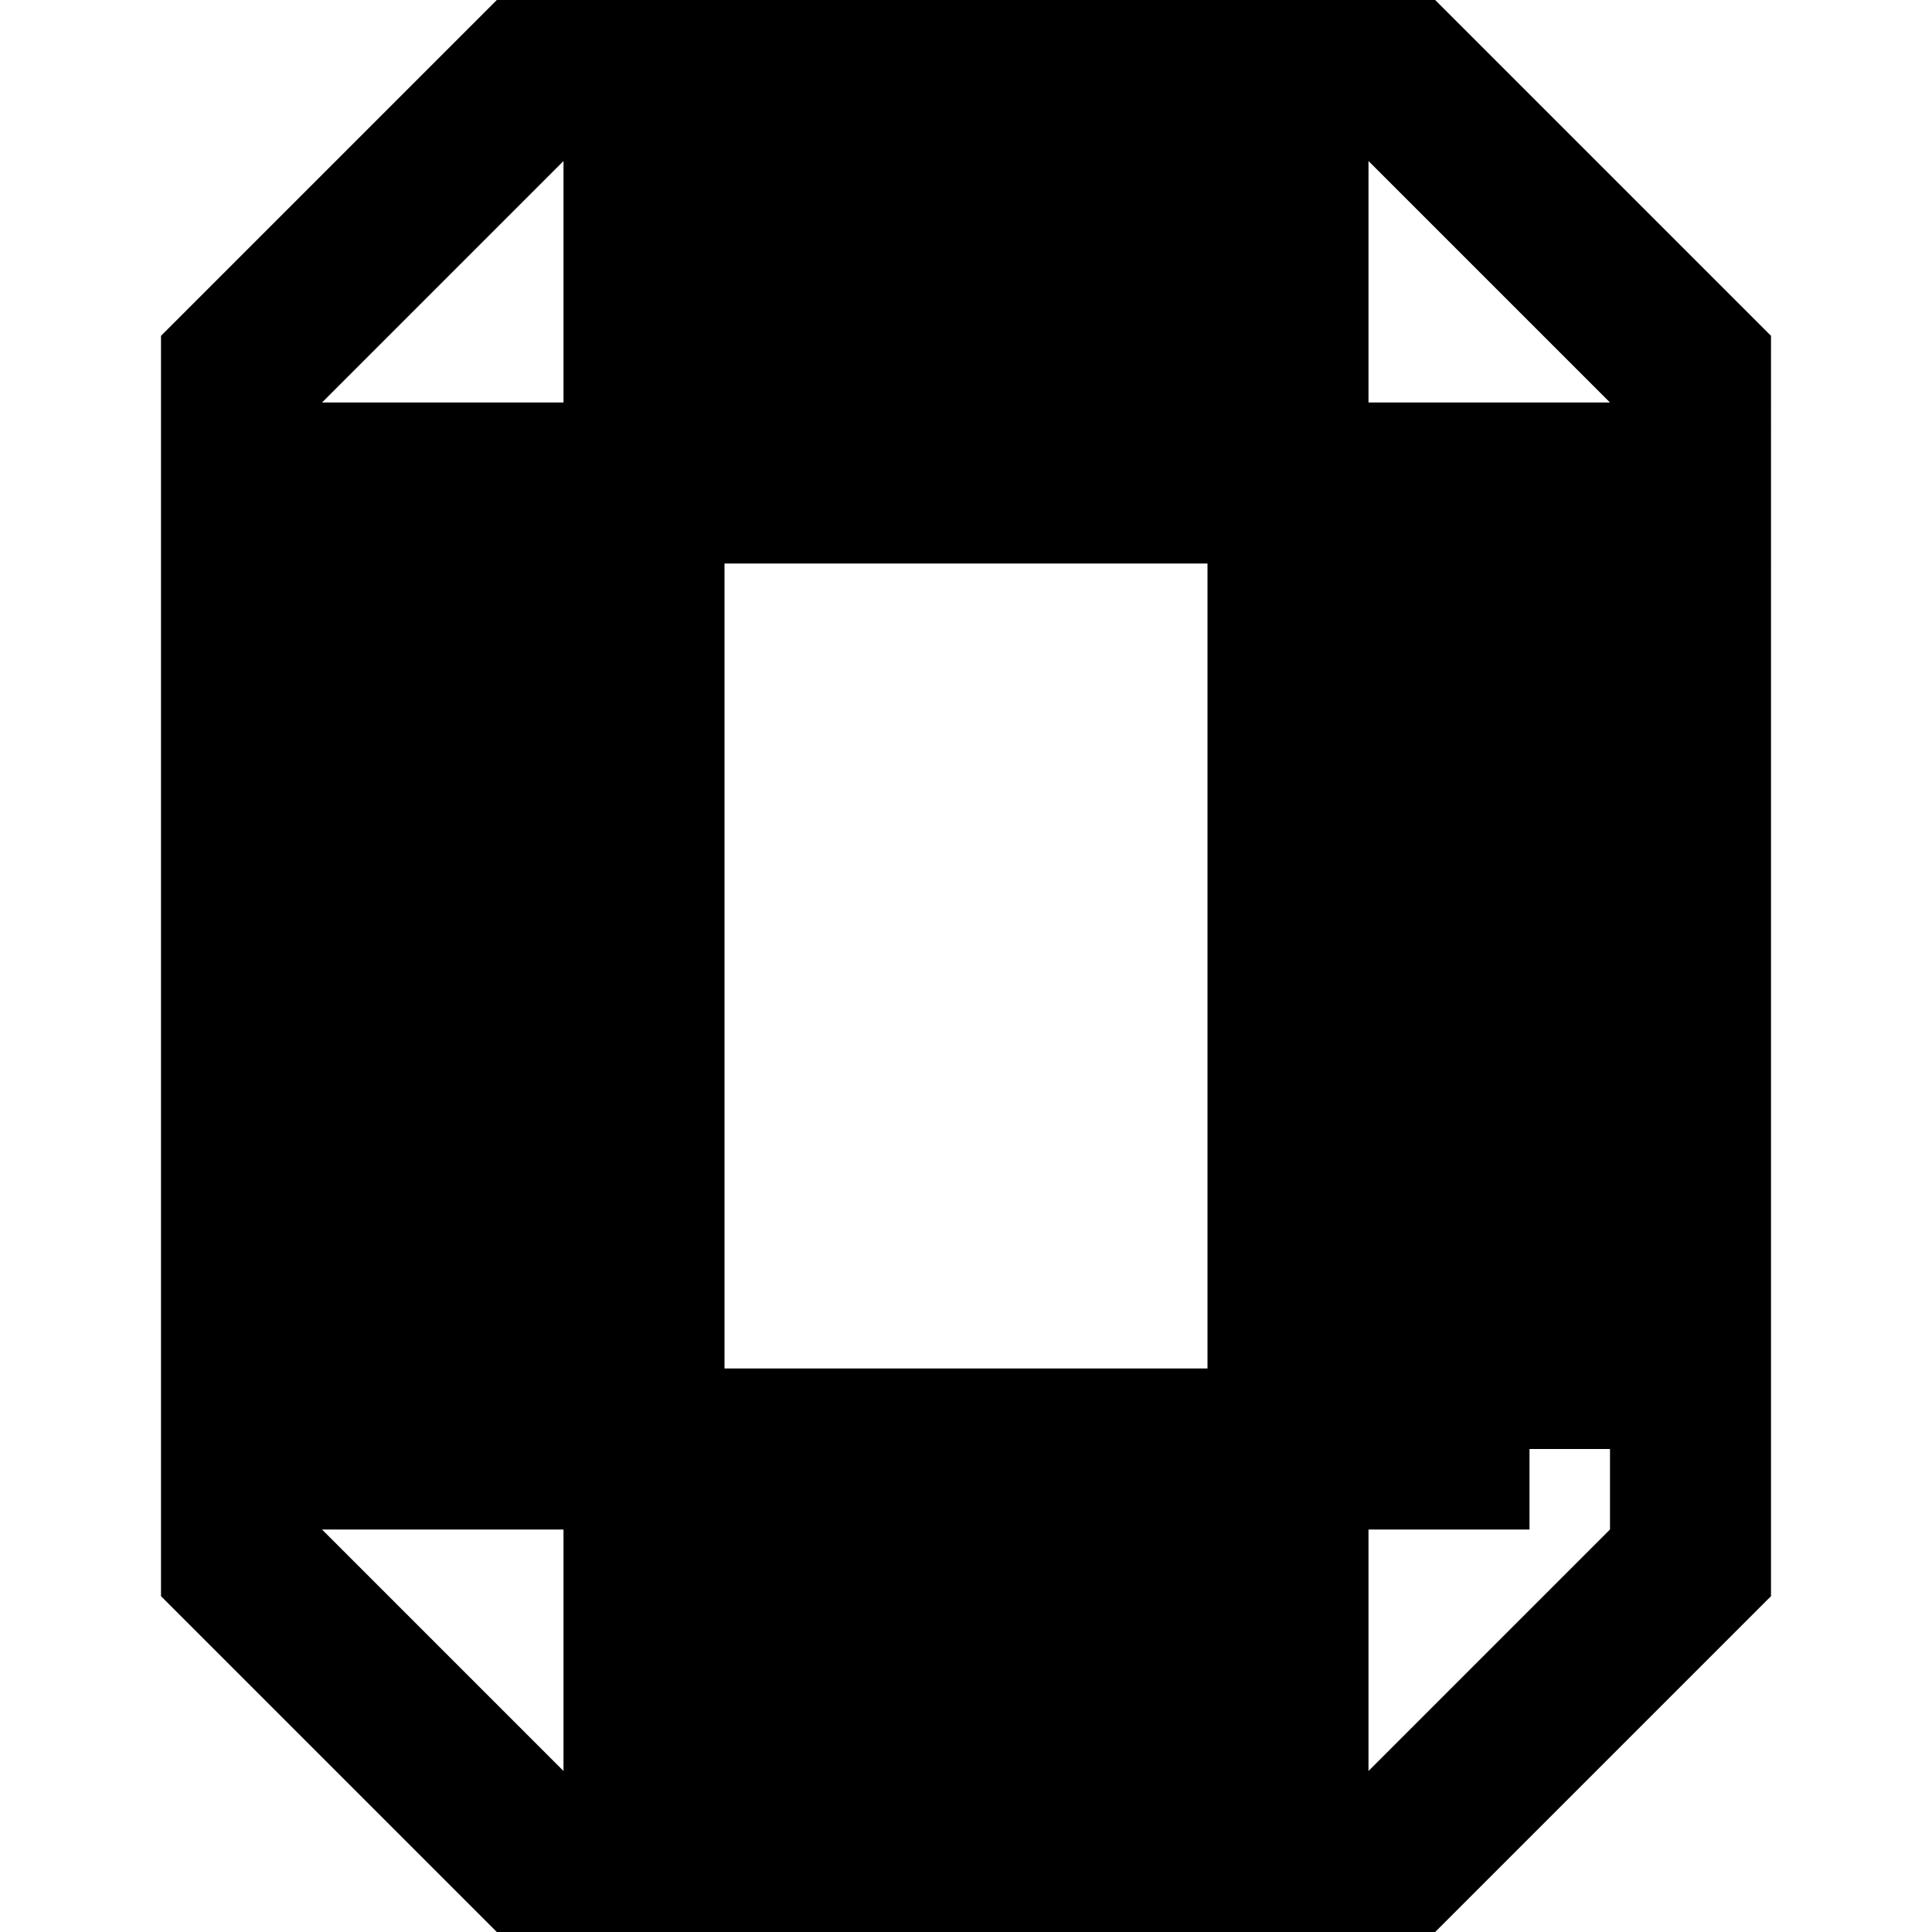<svg xmlns="http://www.w3.org/2000/svg" width="24" height="24" fill="none" viewBox="0 0 24 24">
  <path stroke="#000" stroke-width="2" fill-rule="evenodd" d="M7 1h-.414l-.293.293-3 3L3 4.586v14.828l.293.293 3 3 .293.293h10.828l.293-.293 3-3 .293-.293V4.586l-.293-.293-3-3L17.414 1H7zM5 6v12h1V6H5zm3 15h8v-1H8v1zm11-3V6h-1v12h1zM16 3H8v1h8V3zm0 3v12H8V6h8z" clip-rule="evenodd"/>
</svg>
